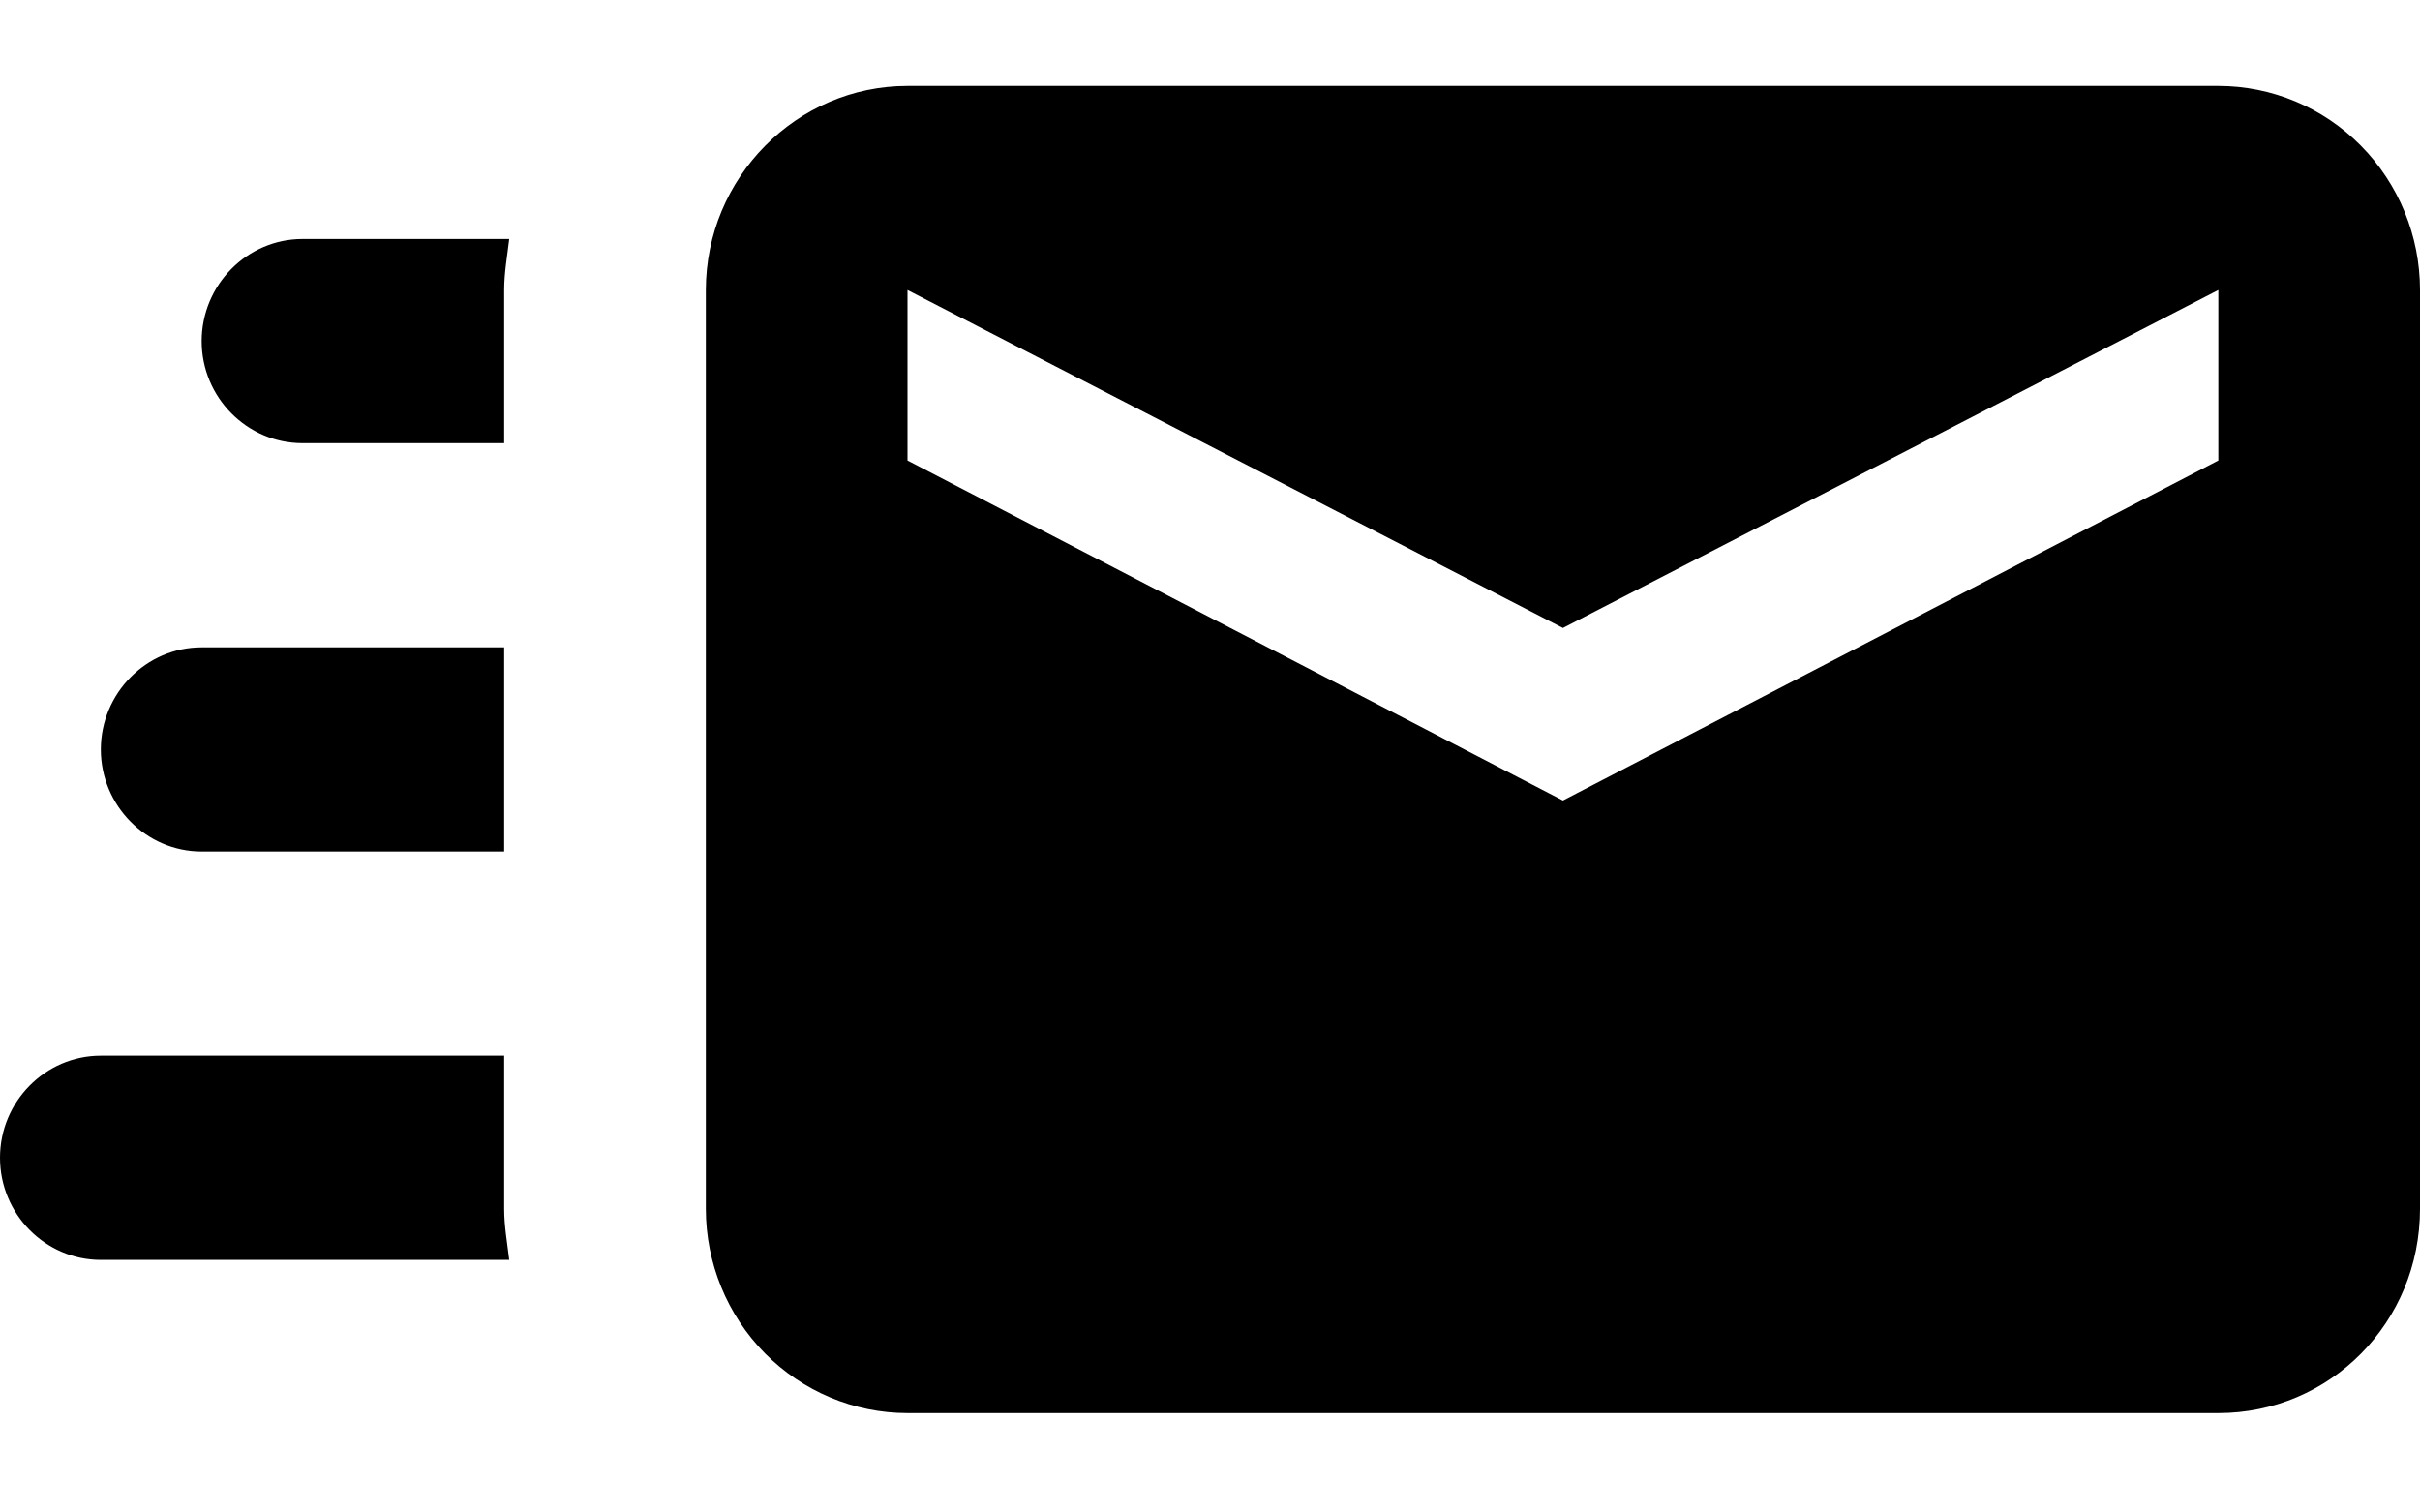 <svg width="24" height="15" viewBox="0 0 24 15" fill="none" xmlns="http://www.w3.org/2000/svg">
<path d="M22 0.852H9C7.9 0.852 7 1.763 7 2.876V11.989C7 12.526 7.211 13.041 7.586 13.421C7.961 13.8 8.47 14.014 9 14.014H22C23.11 14.014 24 13.113 24 11.989V2.876C24 2.339 23.789 1.824 23.414 1.445C23.039 1.065 22.53 0.852 22 0.852ZM22 4.567L15.5 7.939L9 4.567V2.876L15.5 6.228L22 2.876V4.567ZM5 11.989C5 12.161 5.03 12.323 5.05 12.495H1C0.448 12.495 0 12.039 0 11.482C0 10.926 0.448 10.47 1 10.47H5V11.989ZM3 2.37H5.05C5.03 2.542 5 2.704 5 2.876V4.395H3C2.45 4.395 2 3.94 2 3.383C2 2.826 2.45 2.37 3 2.37ZM1 7.433C1 6.876 1.45 6.42 2 6.42H5V8.445H2C1.45 8.445 1 7.989 1 7.433Z" fill="black"/>
</svg>
